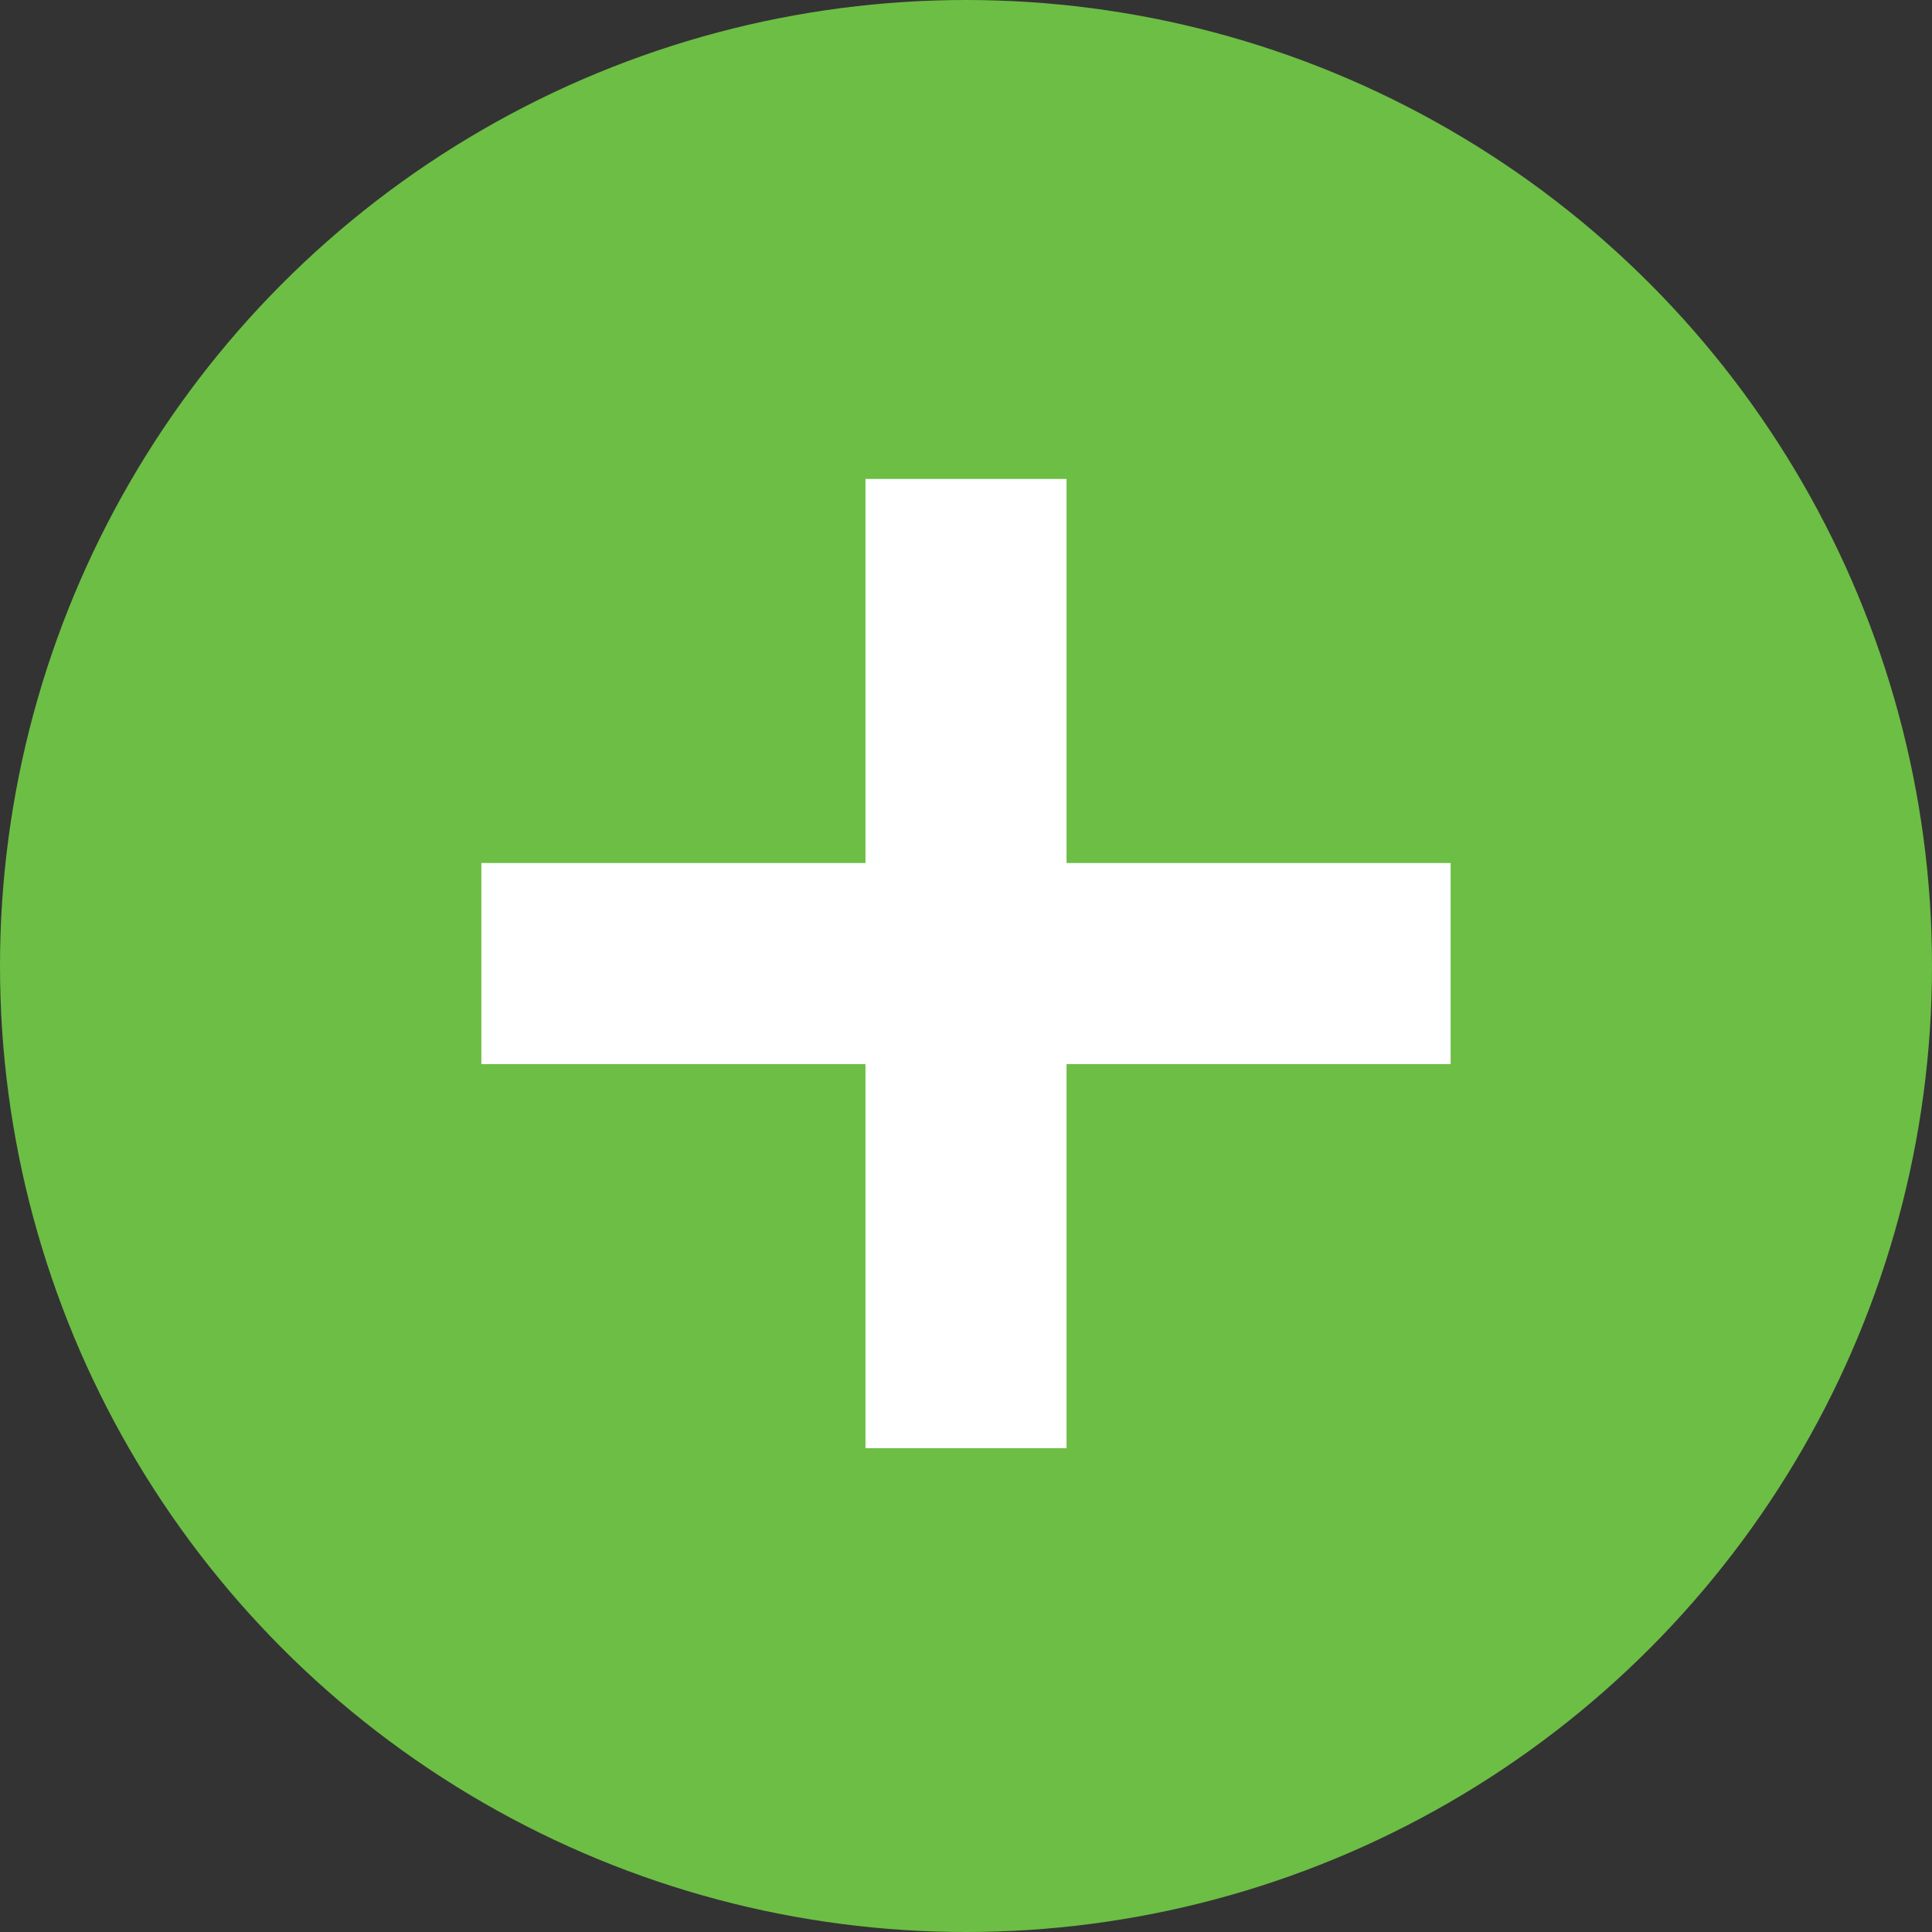 <svg id="Layer_1" data-name="Layer 1" xmlns="http://www.w3.org/2000/svg" viewBox="0 0 23.64 23.64"><rect x="0" y="0" width="23.64" height="23.64" fill="#333333" stroke="none"/><defs><style>.cls-1{fill:#6dbe45;}.cls-2{fill:#fff;}</style></defs><title>valueplus</title><circle class="cls-1" cx="11.82" cy="11.82" r="11.82"/><path class="cls-2" d="M601.47,843.57V846h-4.7v4.7h-2.46V846h-4.7v-2.46h4.7v-4.7h2.46v4.7h4.7Z" transform="translate(-583.72 -832.98)"/></svg>